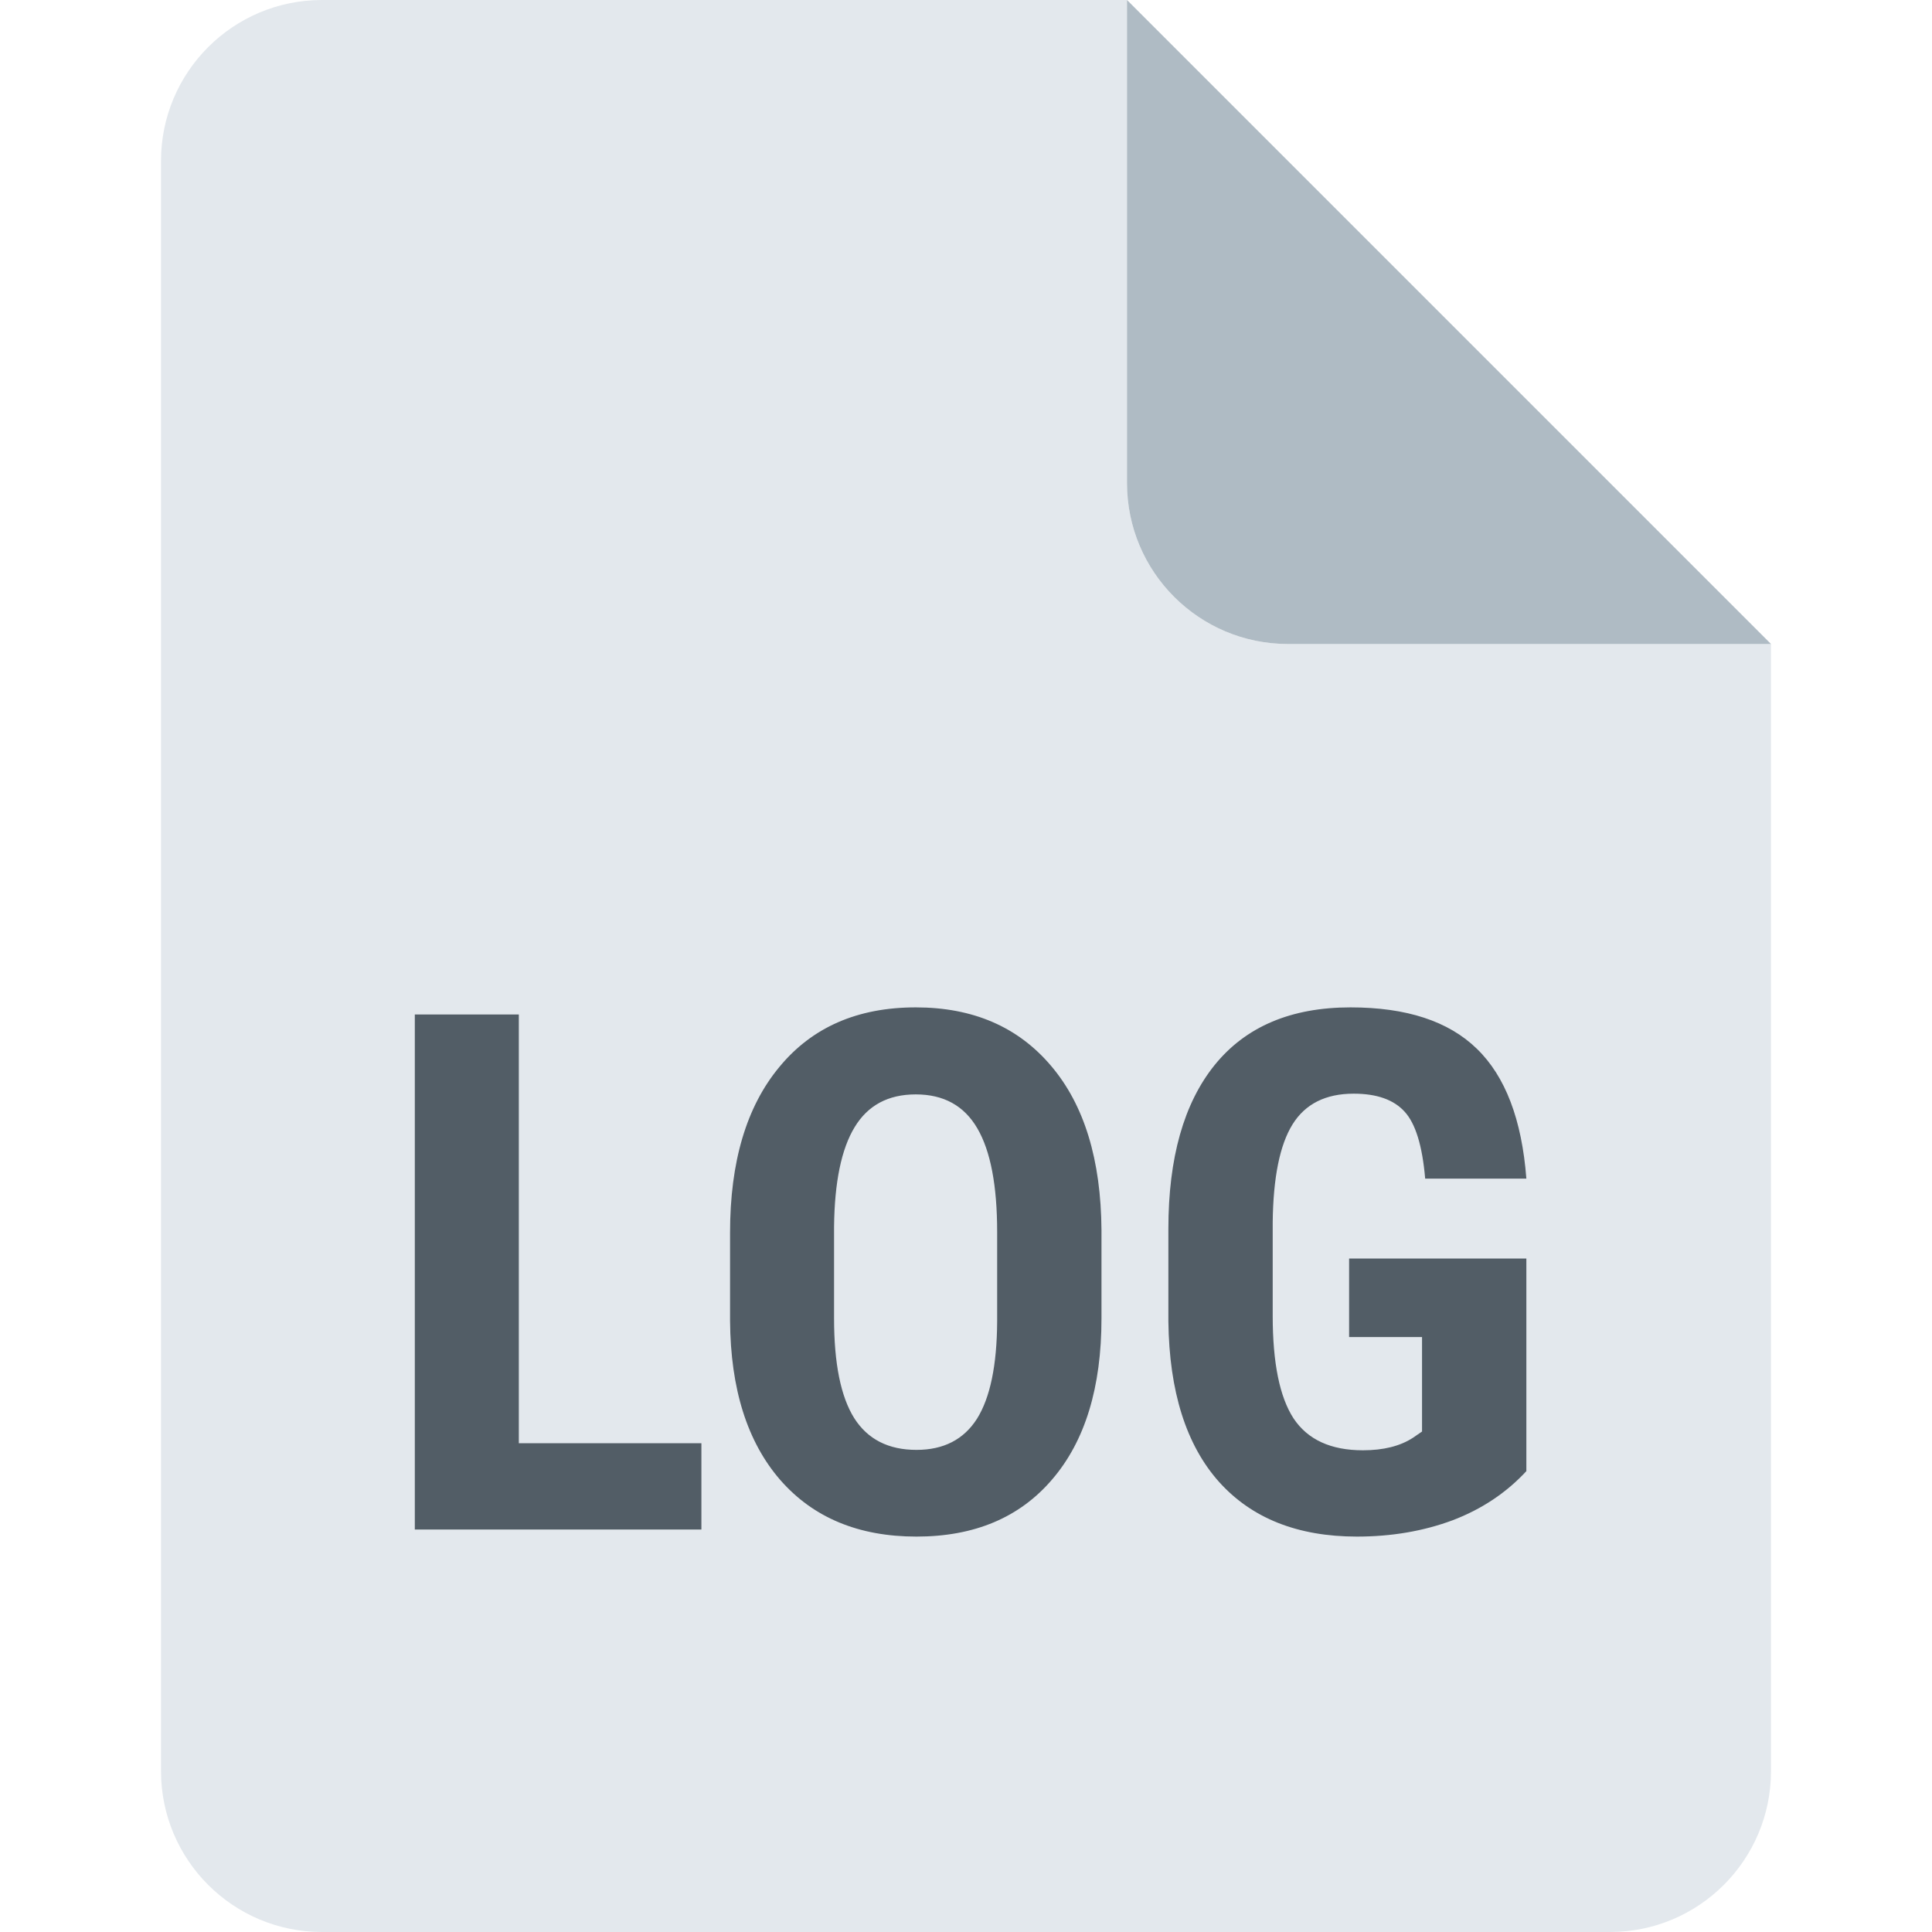 <svg width="24" height="24" viewBox="0 0 24 24" fill="none" xmlns="http://www.w3.org/2000/svg">
<g clip-path="url(#clip0)">
<path d="M4 0C2.895 0 2 0.895 2 2V22C2 23.105 2.895 24 4 24H20C21.105 24 22 23.105 22 22V8H16C14.895 8 14 7.105 14 6V0H4Z" fill="#E3E8ED"/>
<path d="M14 0L22 8H16C14.895 8 14 7.105 14 6V0Z" fill="#AFBBC4"/>
<path d="M6.445 17.928H8.713V19H5.153V12.602H6.445V17.928ZM13.683 16.377C13.683 17.235 13.479 17.901 13.072 18.376C12.668 18.851 12.105 19.088 11.385 19.088C10.667 19.088 10.103 18.854 9.693 18.385C9.283 17.913 9.075 17.254 9.069 16.407V15.313C9.069 14.434 9.272 13.748 9.68 13.256C10.087 12.761 10.652 12.514 11.376 12.514C12.088 12.514 12.649 12.757 13.059 13.243C13.469 13.727 13.677 14.406 13.683 15.282V16.377ZM12.387 15.304C12.387 14.727 12.305 14.298 12.141 14.017C11.977 13.735 11.722 13.595 11.376 13.595C11.033 13.595 10.78 13.731 10.616 14.003C10.452 14.273 10.367 14.685 10.361 15.238V16.377C10.361 16.936 10.444 17.349 10.611 17.616C10.778 17.879 11.036 18.011 11.385 18.011C11.722 18.011 11.972 17.882 12.136 17.625C12.3 17.364 12.384 16.961 12.387 16.416V15.304ZM18.961 18.275C18.712 18.544 18.406 18.748 18.043 18.886C17.682 19.02 17.287 19.088 16.856 19.088C16.121 19.088 15.549 18.861 15.142 18.407C14.735 17.95 14.525 17.286 14.514 16.416V15.265C14.514 14.383 14.706 13.705 15.089 13.23C15.476 12.752 16.039 12.514 16.777 12.514C17.471 12.514 17.994 12.685 18.346 13.028C18.7 13.371 18.905 13.908 18.961 14.641H17.704C17.669 14.233 17.584 13.957 17.449 13.81C17.314 13.661 17.104 13.586 16.816 13.586C16.468 13.586 16.214 13.713 16.056 13.968C15.898 14.223 15.816 14.629 15.81 15.185V16.346C15.81 16.929 15.896 17.354 16.069 17.62C16.245 17.884 16.532 18.016 16.931 18.016C17.186 18.016 17.392 17.964 17.55 17.862L17.665 17.783V16.609H16.759V15.634H18.961V18.275Z" fill="#525D66"/>
</g>
<defs>
<clipPath id="clip0">
<path d="M0 0H24V24H0V0Z" fill="white"/>
</clipPath>
</defs>
</svg>
